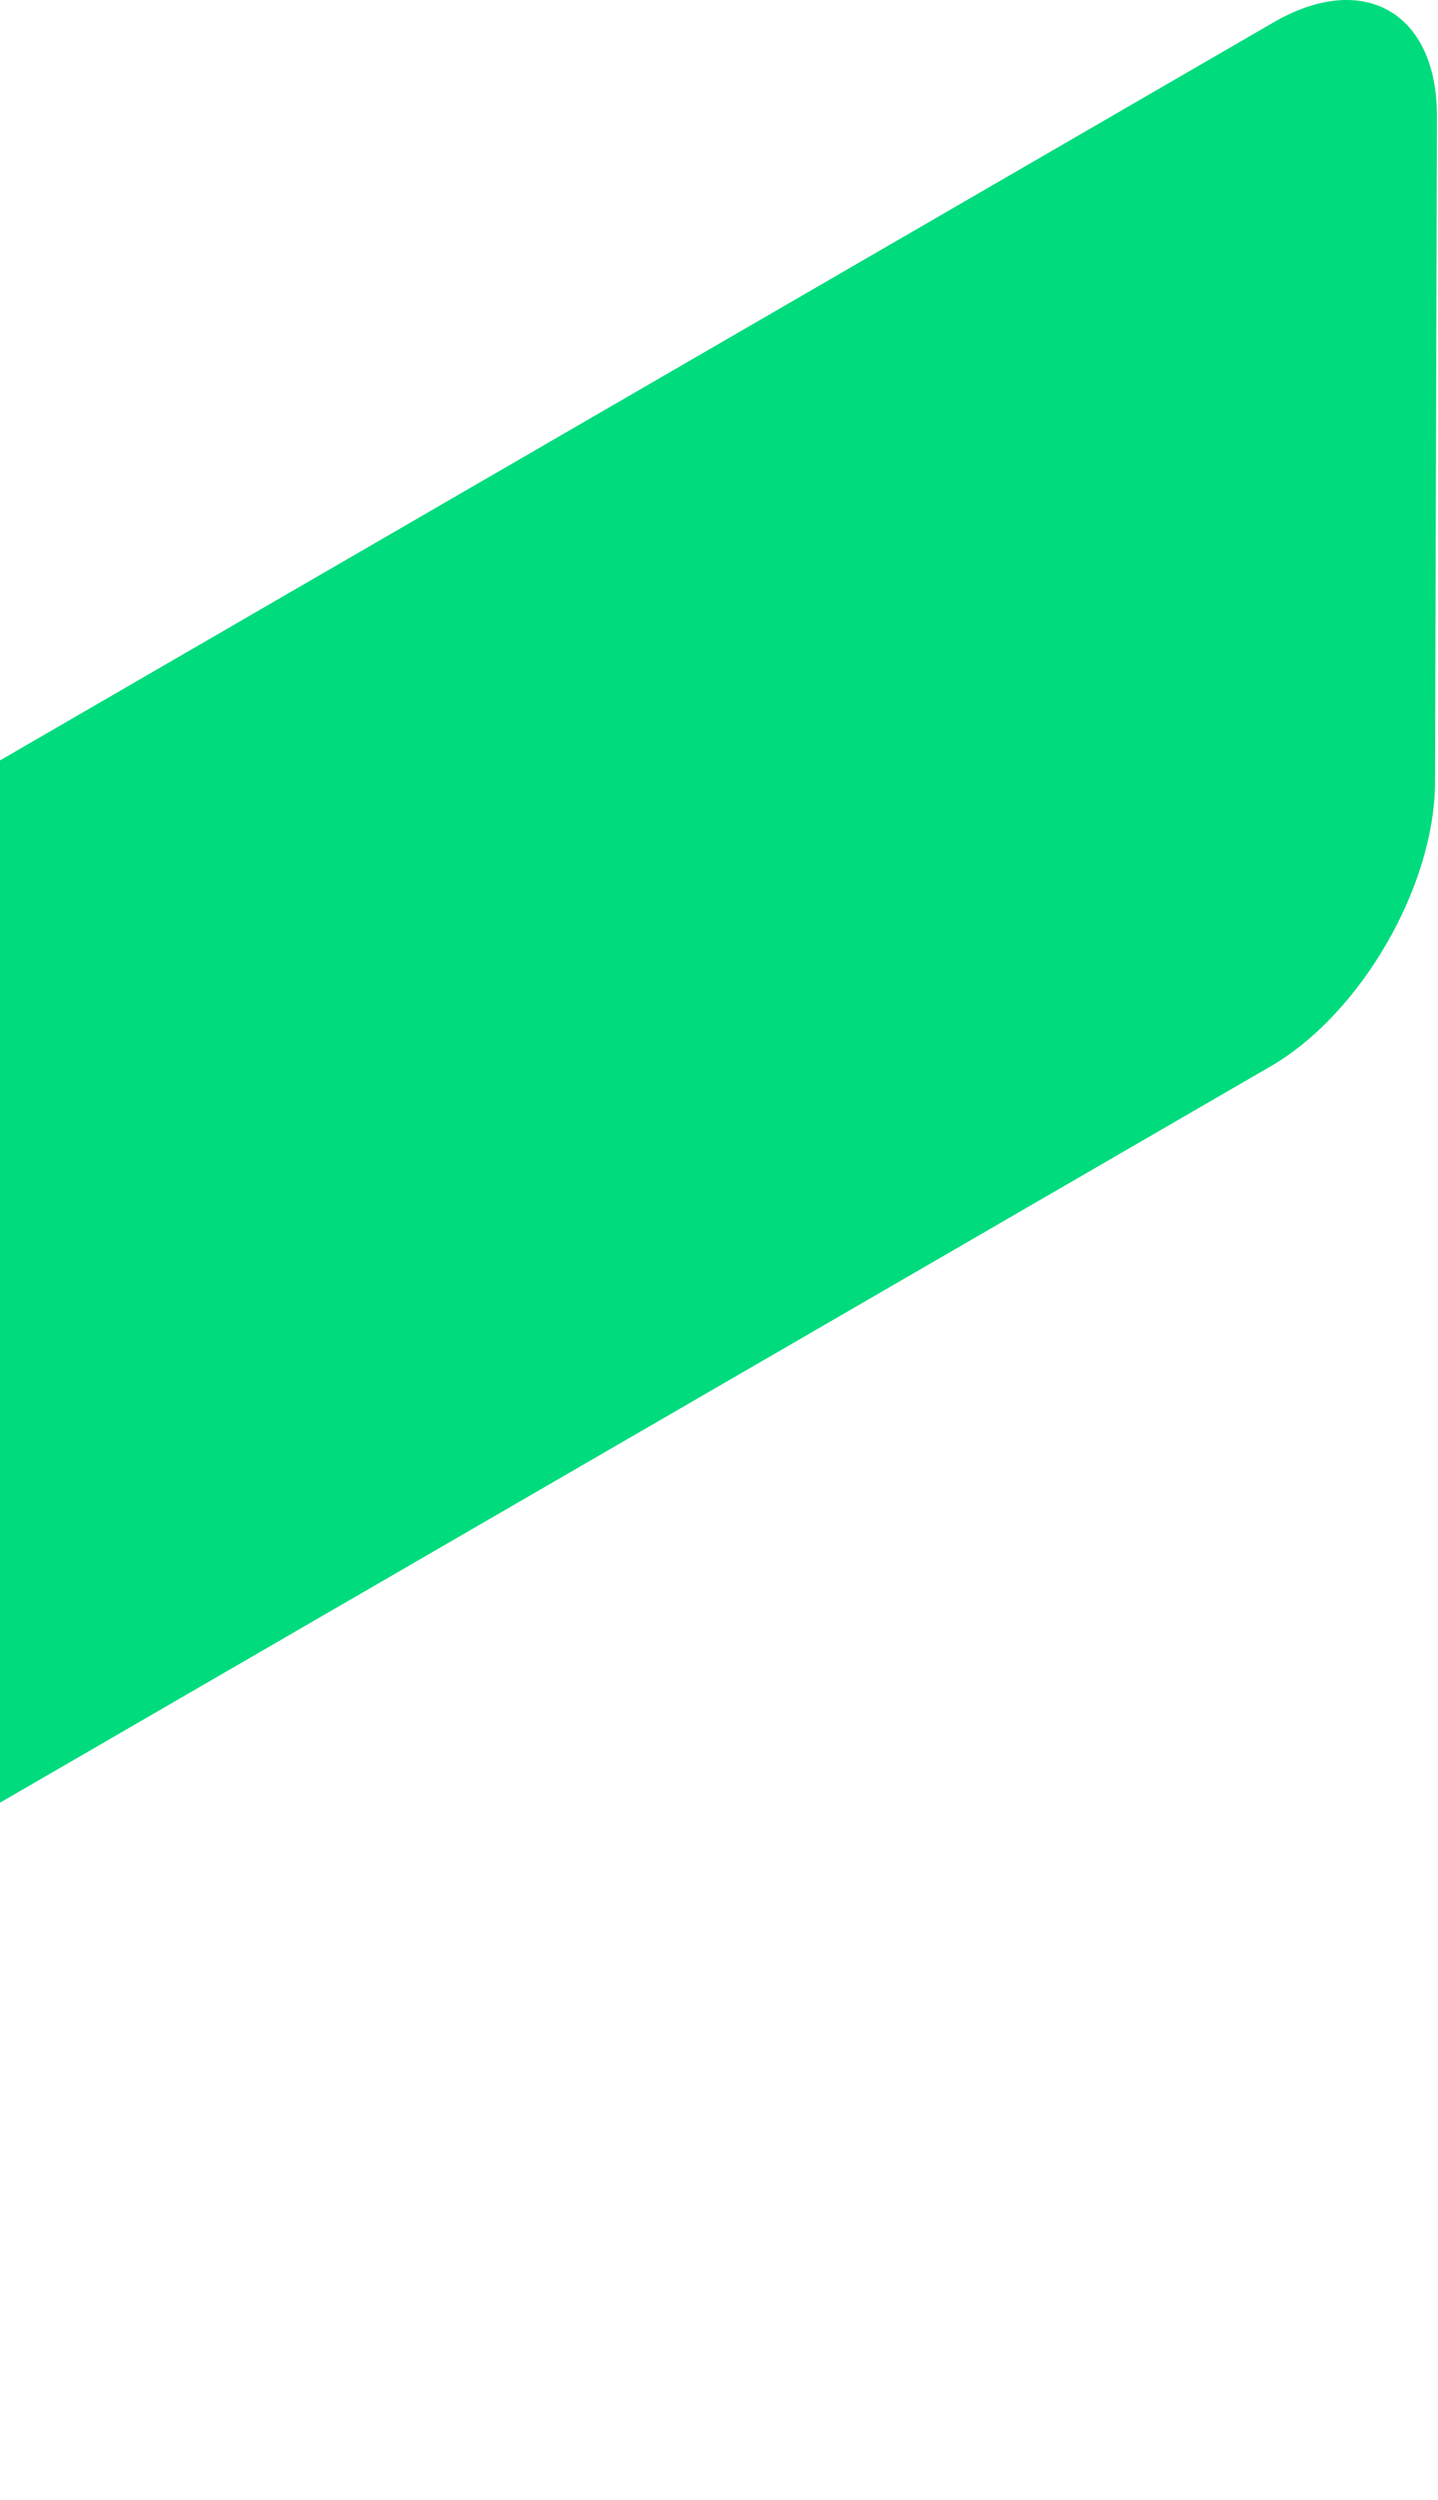 <svg width="339" height="589" viewBox="0 0 339 589" fill="none" xmlns="http://www.w3.org/2000/svg">
<path fill-rule="evenodd" clip-rule="evenodd" d="M-312.562 404.691C-312.493 380.186 -295.039 350.047 -273.78 337.74L300.216 5.281C321.476 -7.04 338.82 2.947 338.752 27.452L338.3 184.315C338.232 208.833 320.778 238.959 299.518 251.266L-274.478 583.725C-295.737 596.032 -313.082 586.058 -313 561.554L-312.562 404.691Z" fill="#00DC7D"/>
</svg>
